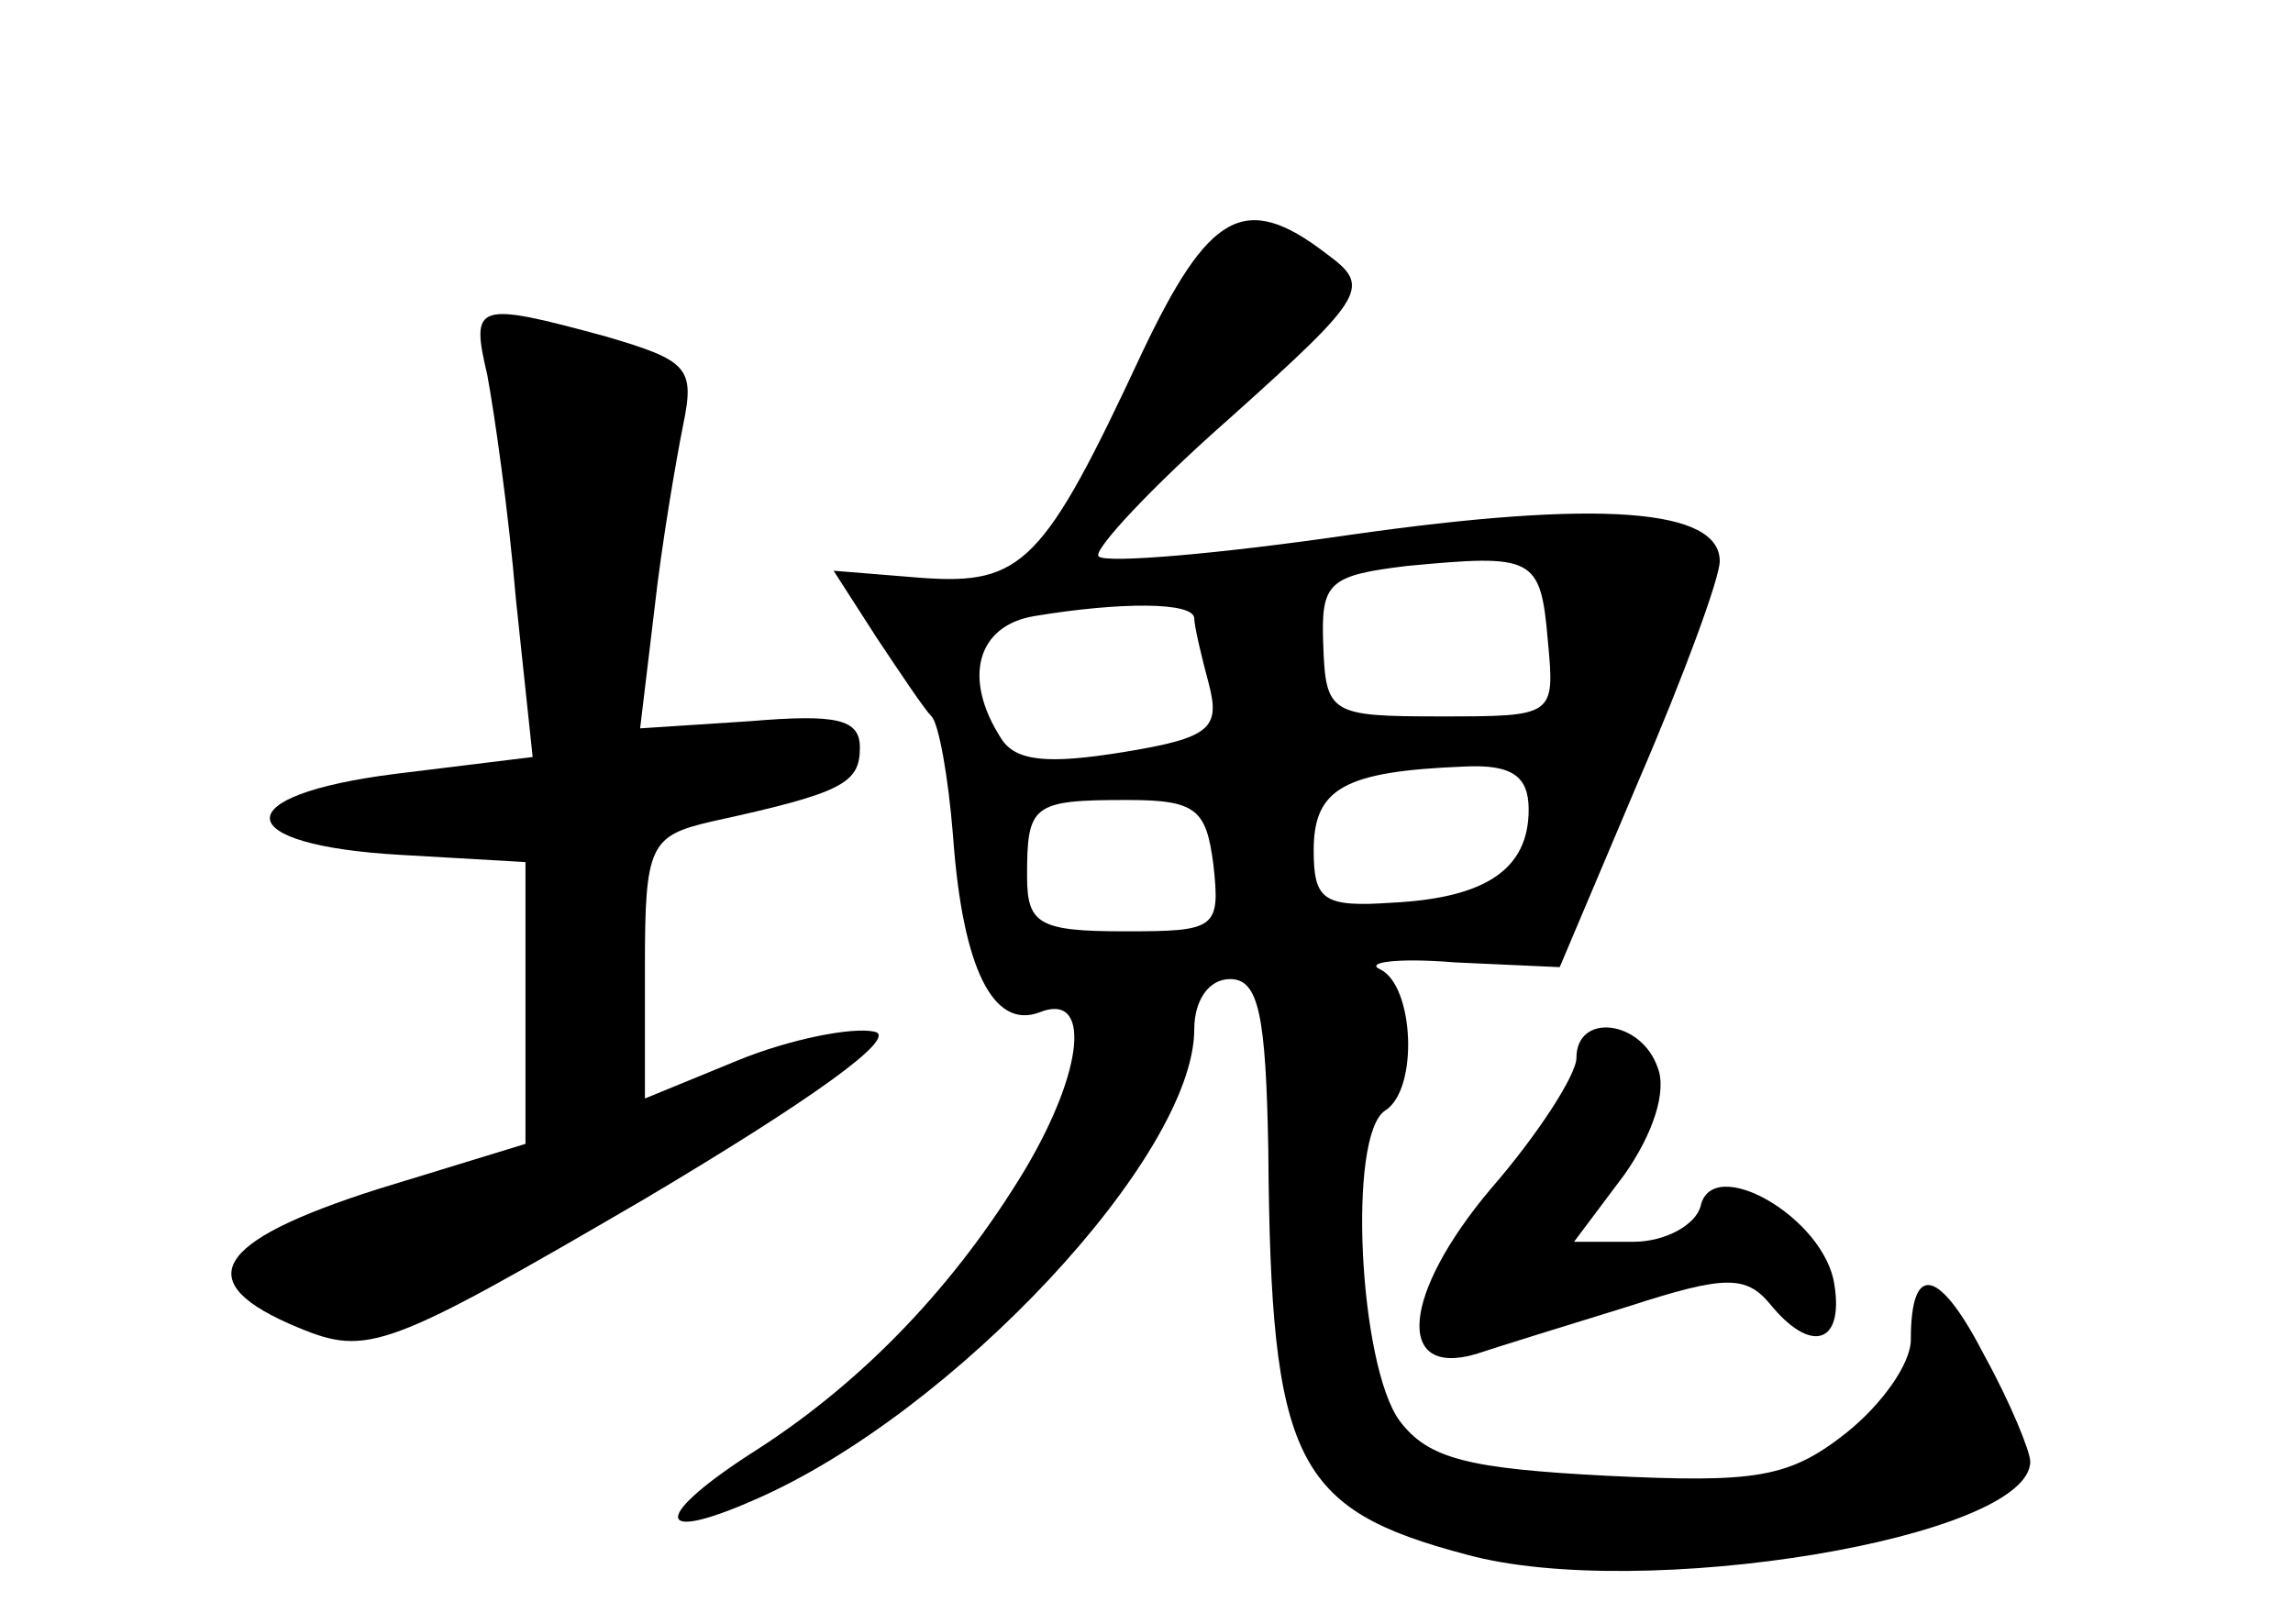 <?xml version="1.0" standalone="no"?>
<!DOCTYPE svg PUBLIC "-//W3C//DTD SVG 20010904//EN"
 "http://www.w3.org/TR/2001/REC-SVG-20010904/DTD/svg10.dtd">
<svg version="1.0" xmlns="http://www.w3.org/2000/svg"
 width="96pt" height="68pt" viewBox="0 0 96 68"
 preserveAspectRatio="xMidYMid meet">
<g transform="translate(0,68) scale(0.1,-0.1)"
fill="#000000" stroke="none">
<path d="M478 532 c-41 -88 -50 -97 -92 -94 l-37 3 18 -28 c10 -15 20 -30 23
-33 3 -3 7 -25 9 -50 4 -56 17 -81 36 -74 22 9 19 -24 -6 -66 -29 -48 -67 -88
-112 -117 -44 -28 -44 -40 -1 -21 83 36 184 144 184 197 0 12 6 21 15 21 12 0
15 -15 16 -72 1 -130 11 -150 83 -169 73 -20 236 7 236 39 0 4 -8 24 -19 44
-19 37 -31 40 -31 7 0 -10 -12 -27 -27 -39 -24 -19 -38 -21 -100 -18 -58 3
-75 7 -87 23 -17 23 -22 120 -6 130 14 9 12 52 -2 59 -7 3 7 5 31 3 l44 -2 33
78 c19 44 34 85 34 92 0 22 -50 26 -155 11 -55 -8 -102 -12 -105 -9 -3 2 22
29 55 58 58 52 59 55 40 69 -34 26 -49 17 -77 -42z m170 -120 c3 -32 3 -32
-45 -32 -46 0 -48 1 -49 30 -1 26 2 29 35 33 53 5 56 4 59 -31z m-148 9 c0 -3
3 -16 6 -27 5 -19 1 -23 -36 -29 -31 -5 -45 -4 -51 6 -16 25 -10 47 14 51 36
6 67 6 67 -1z m140 -80 c0 -25 -18 -37 -57 -39 -29 -2 -33 1 -33 22 0 26 13
33 63 35 20 1 27 -4 27 -18z m-132 -23 c3 -27 1 -28 -37 -28 -36 0 -41 3 -41
23 0 30 2 32 42 32 29 0 33 -4 36 -27z"/>
<path d="M204 523 c3 -16 9 -58 12 -94 l7 -66 -57 -7 c-72 -9 -70 -30 2 -34
l52 -3 0 -59 0 -59 -62 -19 c-69 -22 -79 -39 -33 -58 29 -12 37 -9 145 54 69
41 107 68 96 70 -9 2 -35 -3 -57 -12 l-39 -16 0 55 c0 51 2 55 28 61 55 12 62
16 62 31 0 12 -10 14 -46 11 l-46 -3 6 50 c3 27 9 62 12 77 5 24 2 27 -32 37
-55 15 -57 14 -50 -16z"/>
<path d="M660 237 c0 -7 -16 -32 -36 -55 -37 -44 -40 -79 -6 -69 9 3 38 12 64
20 40 13 49 13 59 1 17 -21 31 -17 27 8 -4 28 -51 55 -56 33 -2 -8 -15 -15
-28 -15 l-25 0 21 28 c12 17 18 35 14 45 -7 20 -34 23 -34 4z"/>
</g>
</svg>

